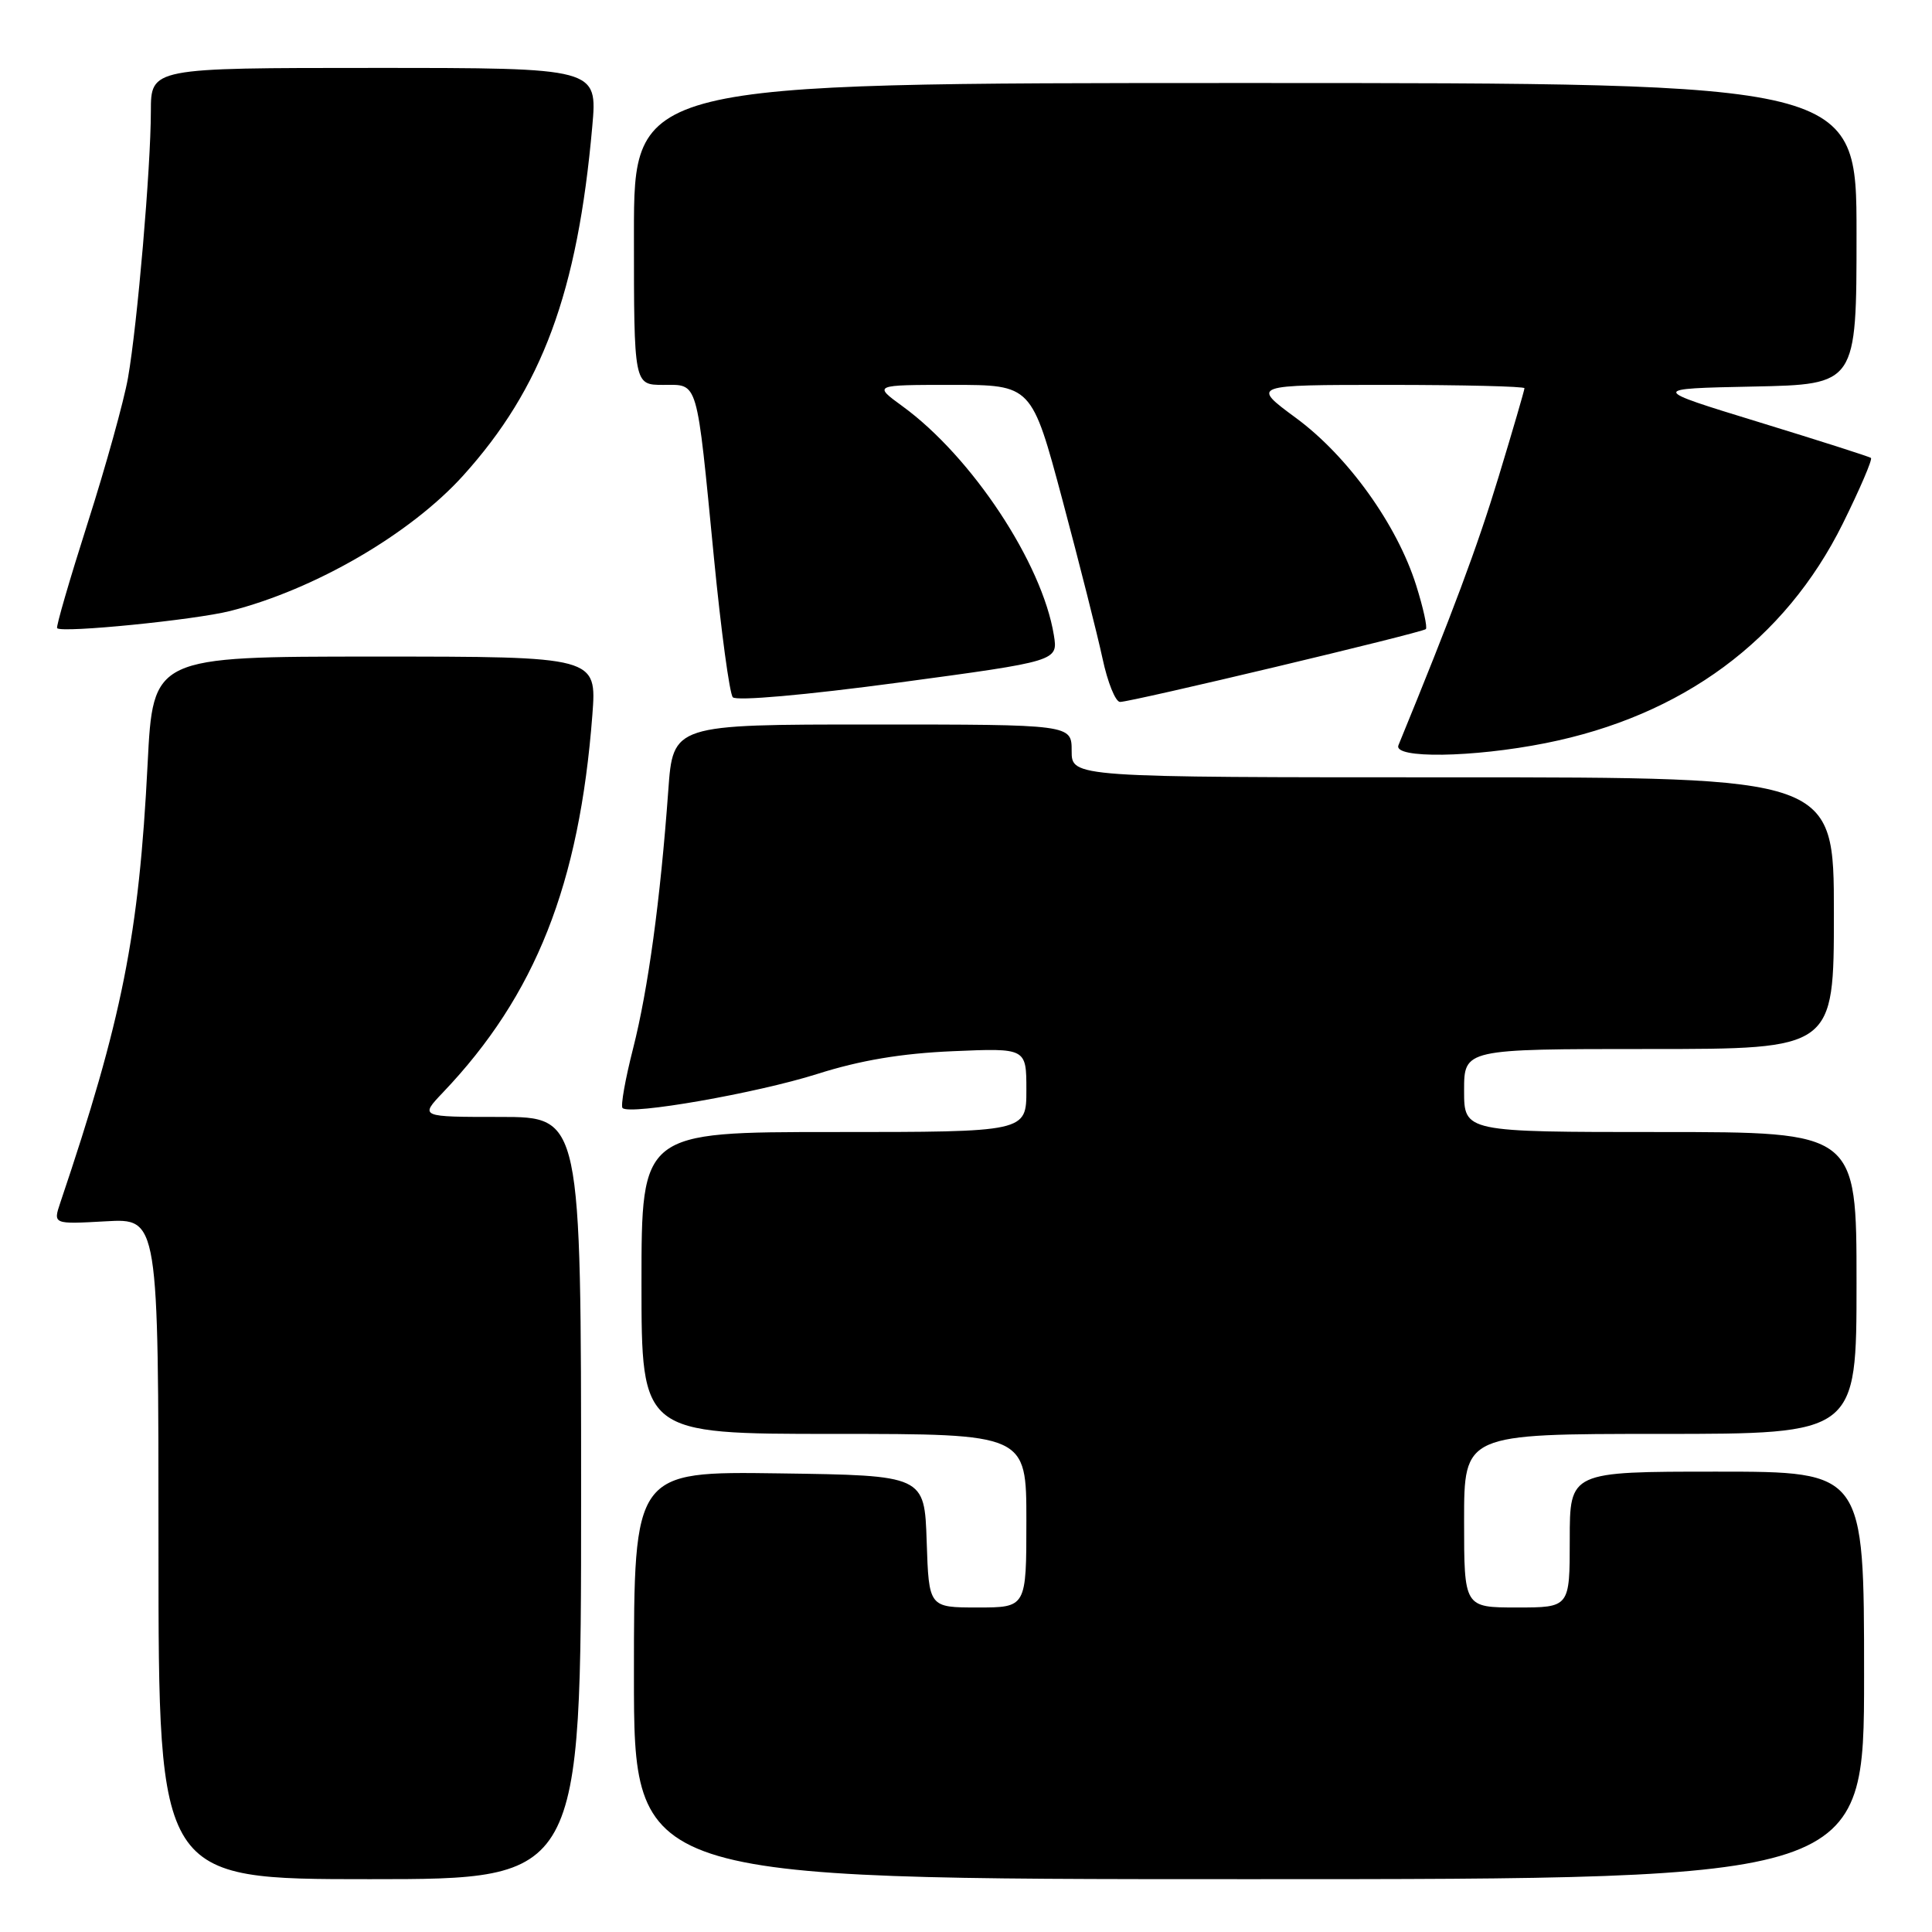 <?xml version="1.0" encoding="UTF-8" standalone="no"?>
<!DOCTYPE svg PUBLIC "-//W3C//DTD SVG 1.1//EN" "http://www.w3.org/Graphics/SVG/1.1/DTD/svg11.dtd" >
<svg xmlns="http://www.w3.org/2000/svg" xmlns:xlink="http://www.w3.org/1999/xlink" version="1.1" viewBox="0 0 256 256">
 <g >
 <path fill="currentColor"
d=" M 77.00 198.50 C 77.00 148.00 77.00 148.00 66.30 148.00 C 55.61 148.00 55.61 148.00 58.70 144.75 C 70.96 131.88 76.77 117.19 78.49 94.75 C 79.08 87.00 79.08 87.00 49.68 87.00 C 20.28 87.00 20.28 87.00 19.56 101.21 C 18.41 123.95 16.20 135.03 7.99 159.36 C 7.03 162.22 7.03 162.22 14.01 161.83 C 21.00 161.43 21.00 161.43 21.00 205.22 C 21.00 249.00 21.00 249.00 49.00 249.00 C 77.00 249.00 77.00 249.00 77.00 198.50 Z  M 247.00 222.00 C 247.00 195.00 247.00 195.00 227.50 195.00 C 208.00 195.00 208.00 195.00 208.00 204.00 C 208.00 213.00 208.00 213.00 201.00 213.00 C 194.00 213.00 194.00 213.00 194.00 201.50 C 194.00 190.00 194.00 190.00 220.00 190.00 C 246.00 190.00 246.00 190.00 246.00 170.00 C 246.00 150.00 246.00 150.00 220.00 150.00 C 194.00 150.00 194.00 150.00 194.00 144.50 C 194.00 139.00 194.00 139.00 218.50 139.00 C 243.00 139.00 243.00 139.00 243.00 121.00 C 243.00 103.00 243.00 103.00 192.50 103.00 C 142.00 103.00 142.00 103.00 142.00 99.50 C 142.00 96.00 142.00 96.00 115.59 96.00 C 89.18 96.00 89.18 96.00 88.55 104.75 C 87.50 119.26 85.88 131.09 83.89 138.92 C 82.85 142.99 82.22 146.55 82.49 146.82 C 83.46 147.79 100.26 144.85 108.28 142.31 C 114.01 140.49 119.46 139.58 126.25 139.29 C 136.00 138.87 136.00 138.87 136.00 144.43 C 136.00 150.00 136.00 150.00 110.50 150.00 C 85.00 150.00 85.00 150.00 85.00 170.00 C 85.00 190.00 85.00 190.00 110.50 190.00 C 136.00 190.00 136.00 190.00 136.00 201.50 C 136.00 213.00 136.00 213.00 129.54 213.00 C 123.08 213.00 123.08 213.00 122.79 204.25 C 122.50 195.50 122.50 195.50 103.25 195.23 C 84.00 194.96 84.00 194.96 84.00 221.98 C 84.00 249.00 84.00 249.00 165.50 249.00 C 247.00 249.00 247.00 249.00 247.00 222.00 Z  M 204.79 98.47 C 222.94 94.86 236.52 84.83 244.18 69.38 C 246.46 64.77 248.14 60.85 247.91 60.68 C 247.69 60.50 241.00 58.37 233.05 55.93 C 218.60 51.50 218.60 51.50 232.30 51.22 C 246.00 50.94 246.00 50.94 246.00 30.97 C 246.00 11.00 246.00 11.00 165.00 11.00 C 84.00 11.00 84.00 11.00 84.00 31.00 C 84.00 51.00 84.00 51.00 87.88 51.00 C 92.58 51.00 92.26 49.90 94.61 74.00 C 95.55 83.62 96.67 91.90 97.10 92.39 C 97.56 92.91 106.75 92.10 119.04 90.45 C 140.20 87.60 140.20 87.60 139.64 84.15 C 138.09 74.61 128.78 60.53 119.60 53.84 C 115.70 51.00 115.70 51.00 126.20 51.00 C 136.70 51.00 136.70 51.00 140.78 66.25 C 143.02 74.64 145.41 84.09 146.09 87.25 C 146.76 90.41 147.81 93.01 148.41 93.01 C 149.85 93.03 188.38 83.85 188.93 83.36 C 189.16 83.15 188.59 80.54 187.65 77.56 C 185.12 69.52 178.59 60.43 171.72 55.38 C 165.78 51.00 165.78 51.00 183.89 51.00 C 193.85 51.00 202.00 51.20 202.00 51.44 C 202.00 51.68 200.46 56.97 198.57 63.19 C 195.75 72.48 192.45 81.30 185.30 98.75 C 184.56 100.54 195.14 100.39 204.79 98.47 Z  M 30.50 80.96 C 41.72 78.11 54.37 70.76 61.37 63.02 C 71.83 51.43 76.53 38.74 78.48 16.75 C 79.17 9.00 79.17 9.00 49.59 9.00 C 20.00 9.00 20.00 9.00 19.99 14.75 C 19.98 22.29 18.20 43.01 16.96 50.07 C 16.42 53.13 14.02 61.78 11.62 69.29 C 9.23 76.79 7.40 83.07 7.57 83.24 C 8.23 83.90 25.79 82.15 30.50 80.96 Z "/>
</g>
</svg>
